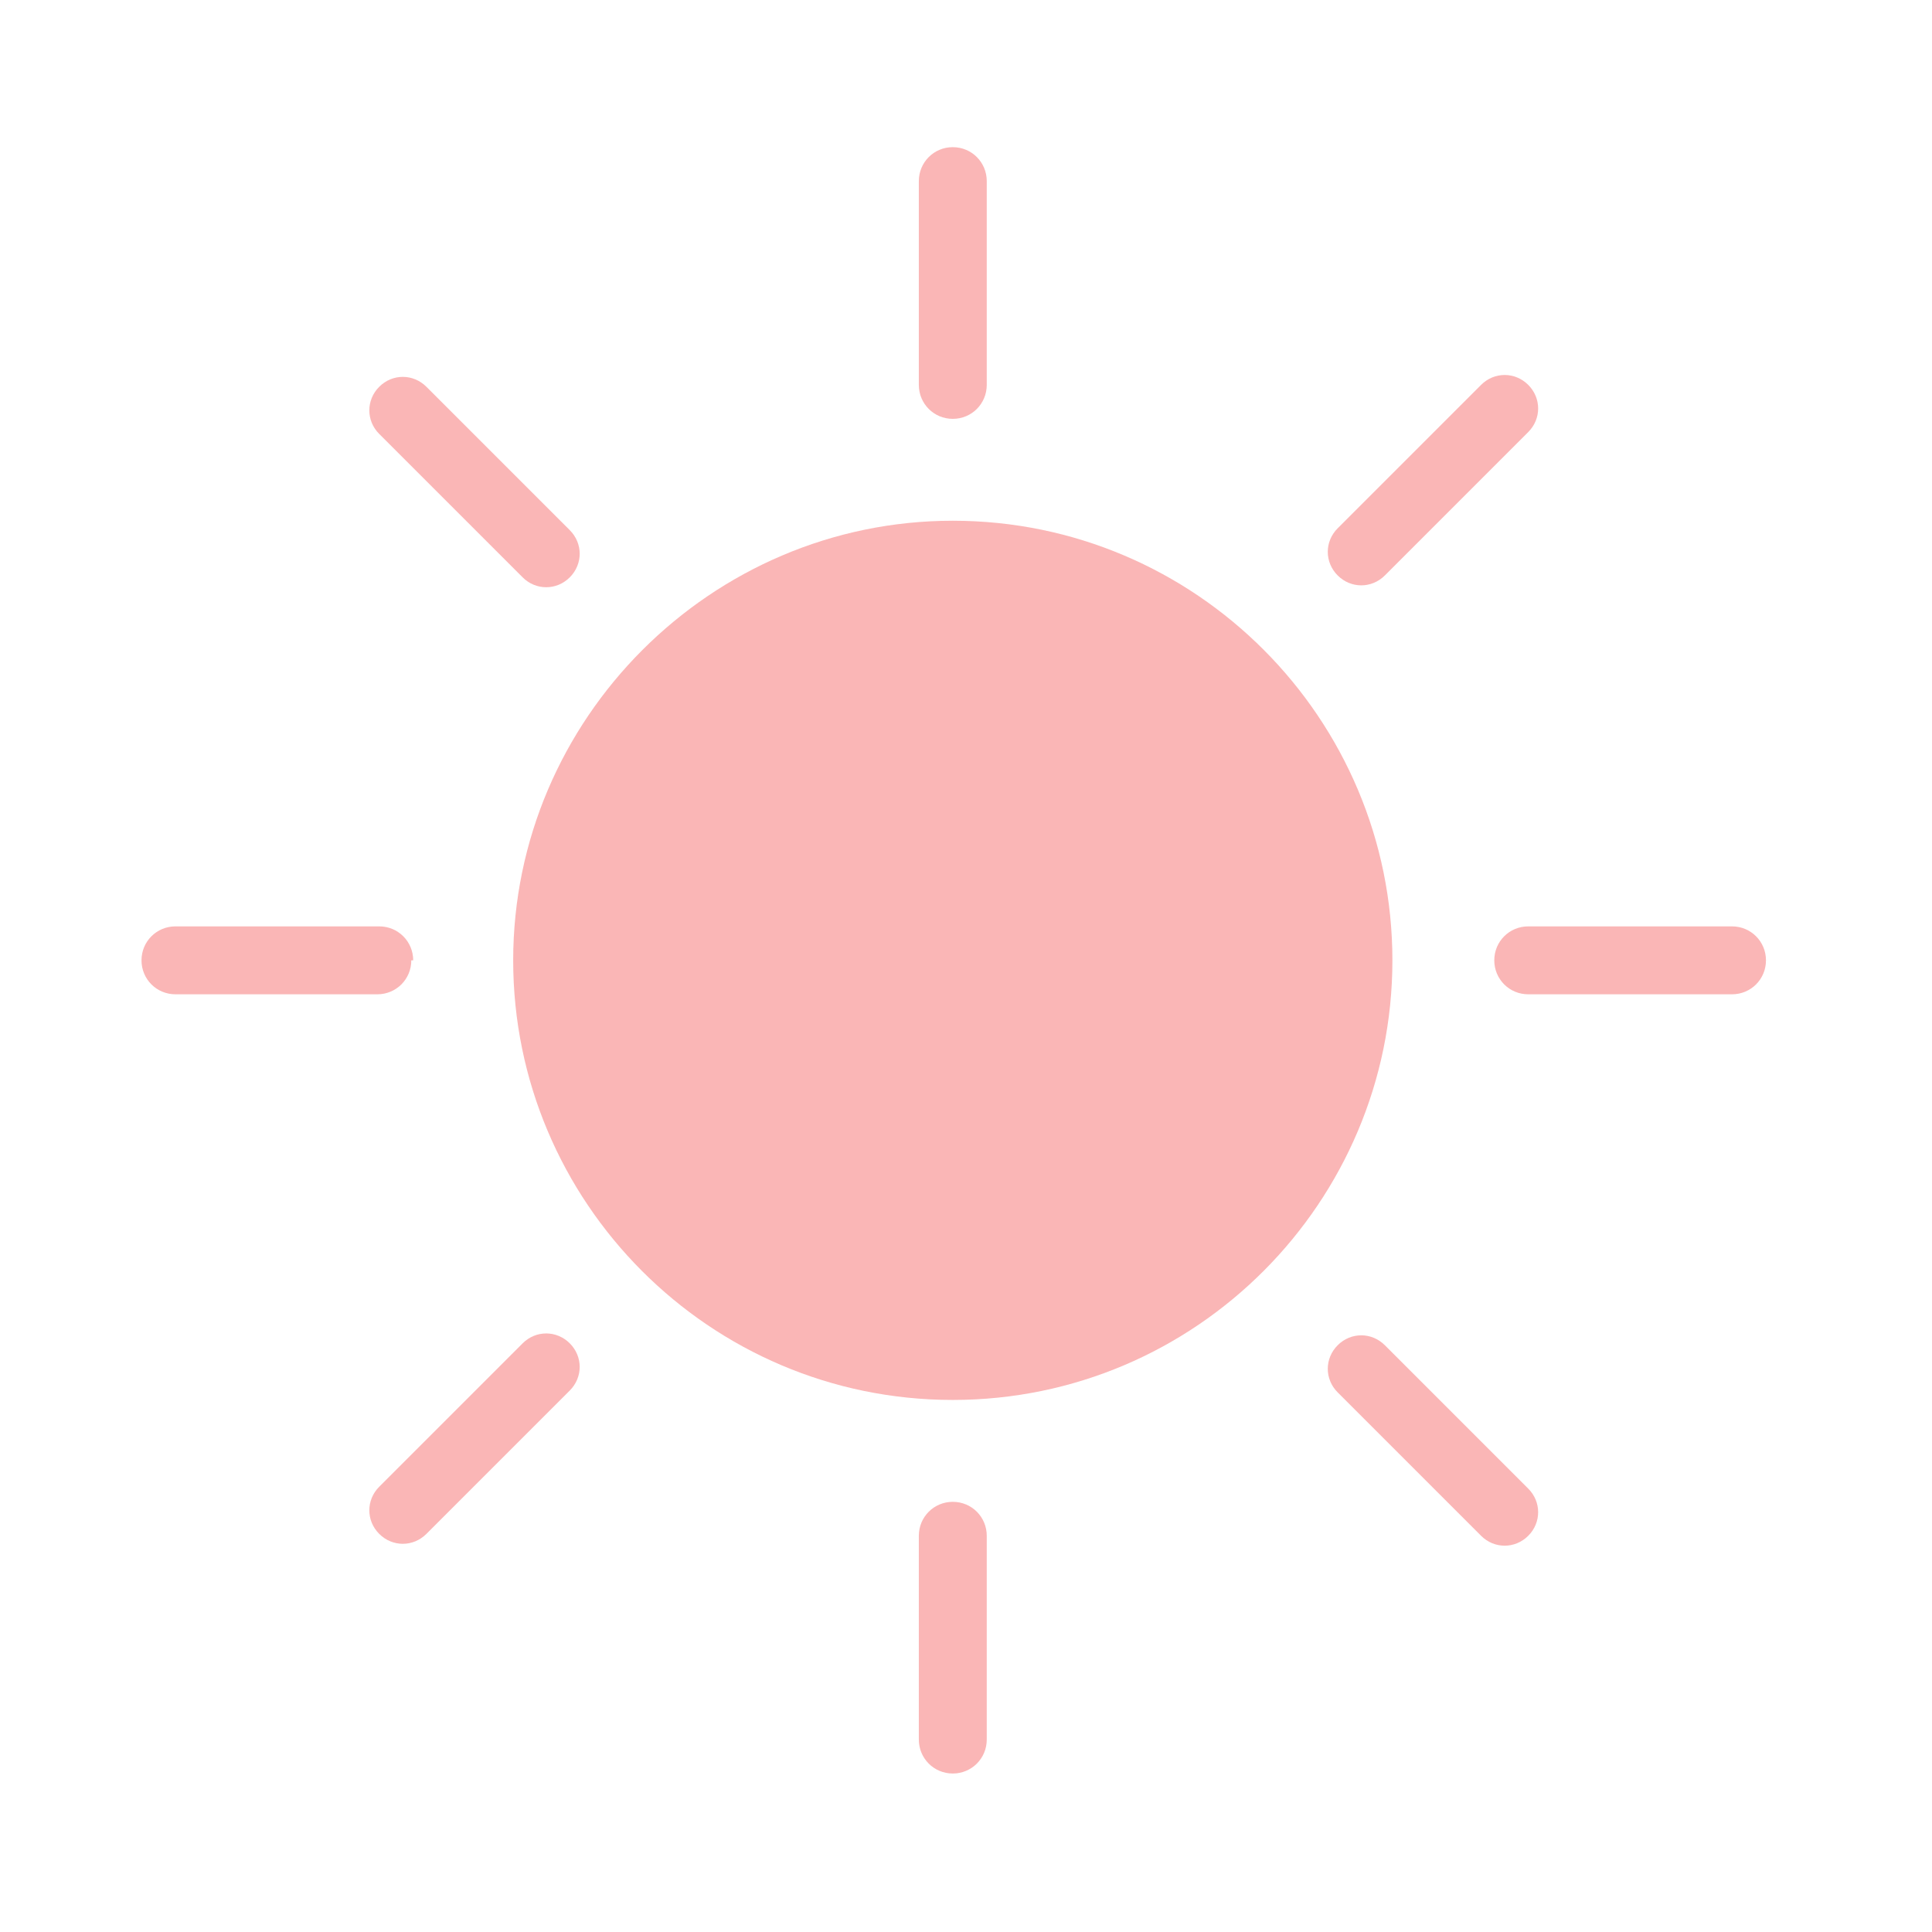 <svg viewBox="0 0 1024 1024" xmlns="http://www.w3.org/2000/svg"
     width="64" height="64">
    <path d="M505 222c-10 0-18-8-18-18V96c0-10 8-18 18-18 10 0 18 8 18 18v108c0 10-8 18-18 18zM505 940s0 0 0 0c-10 0-18-8-18-18V814c0-10 8-18 18-18s18 8 18 18v108c0 10-8 18-18 18z"
          fill="#fab6b6"/>
    <path d="M302 306c-7 7-18 7-25 0l-76-76c-7-7-7-18 0-25 7-7 18-7 25 0l76 76c7 7 7 18 0 25zM810 814c-7 7-18 7-25 0l-76-76c-7-7-7-18 0-25 7-7 18-7 25 0l76 76c7 7 7 18 0 25z"
          fill="#fab6b6"/>
    <path d="M218 509c0 10-8 18-18 18H93c-10 0-18-8-18-18 0-10 8-18 18-18h108c10 0 18 8 18 18zM936 509c0 10-8 18-18 18H810c-10 0-18-8-18-18 0-10 8-18 18-18h108c10 0 18 8 18 18z"
          fill="#fab6b6"/>
    <path d="M302 712c7 7 7 18 0 25l-76 76c-7 7-18 7-25 0-7-7-7-18 0-25l76-76c7-7 18-7 25 0zM810 204c0 0 0 0 0 0 7 7 7 18 0 25l-76 76c-7 7-18 7-25 0-7-7-7-18 0-25l76-76c7-7 18-7 25 0z"
          fill="#fab6b6"/>
    <path d="M505 742c-129 0-233-105-233-233S377 276 505 276c129 0 233 105 233 233S634 742 505 742z"
          fill="#fab6b6"/>
</svg>